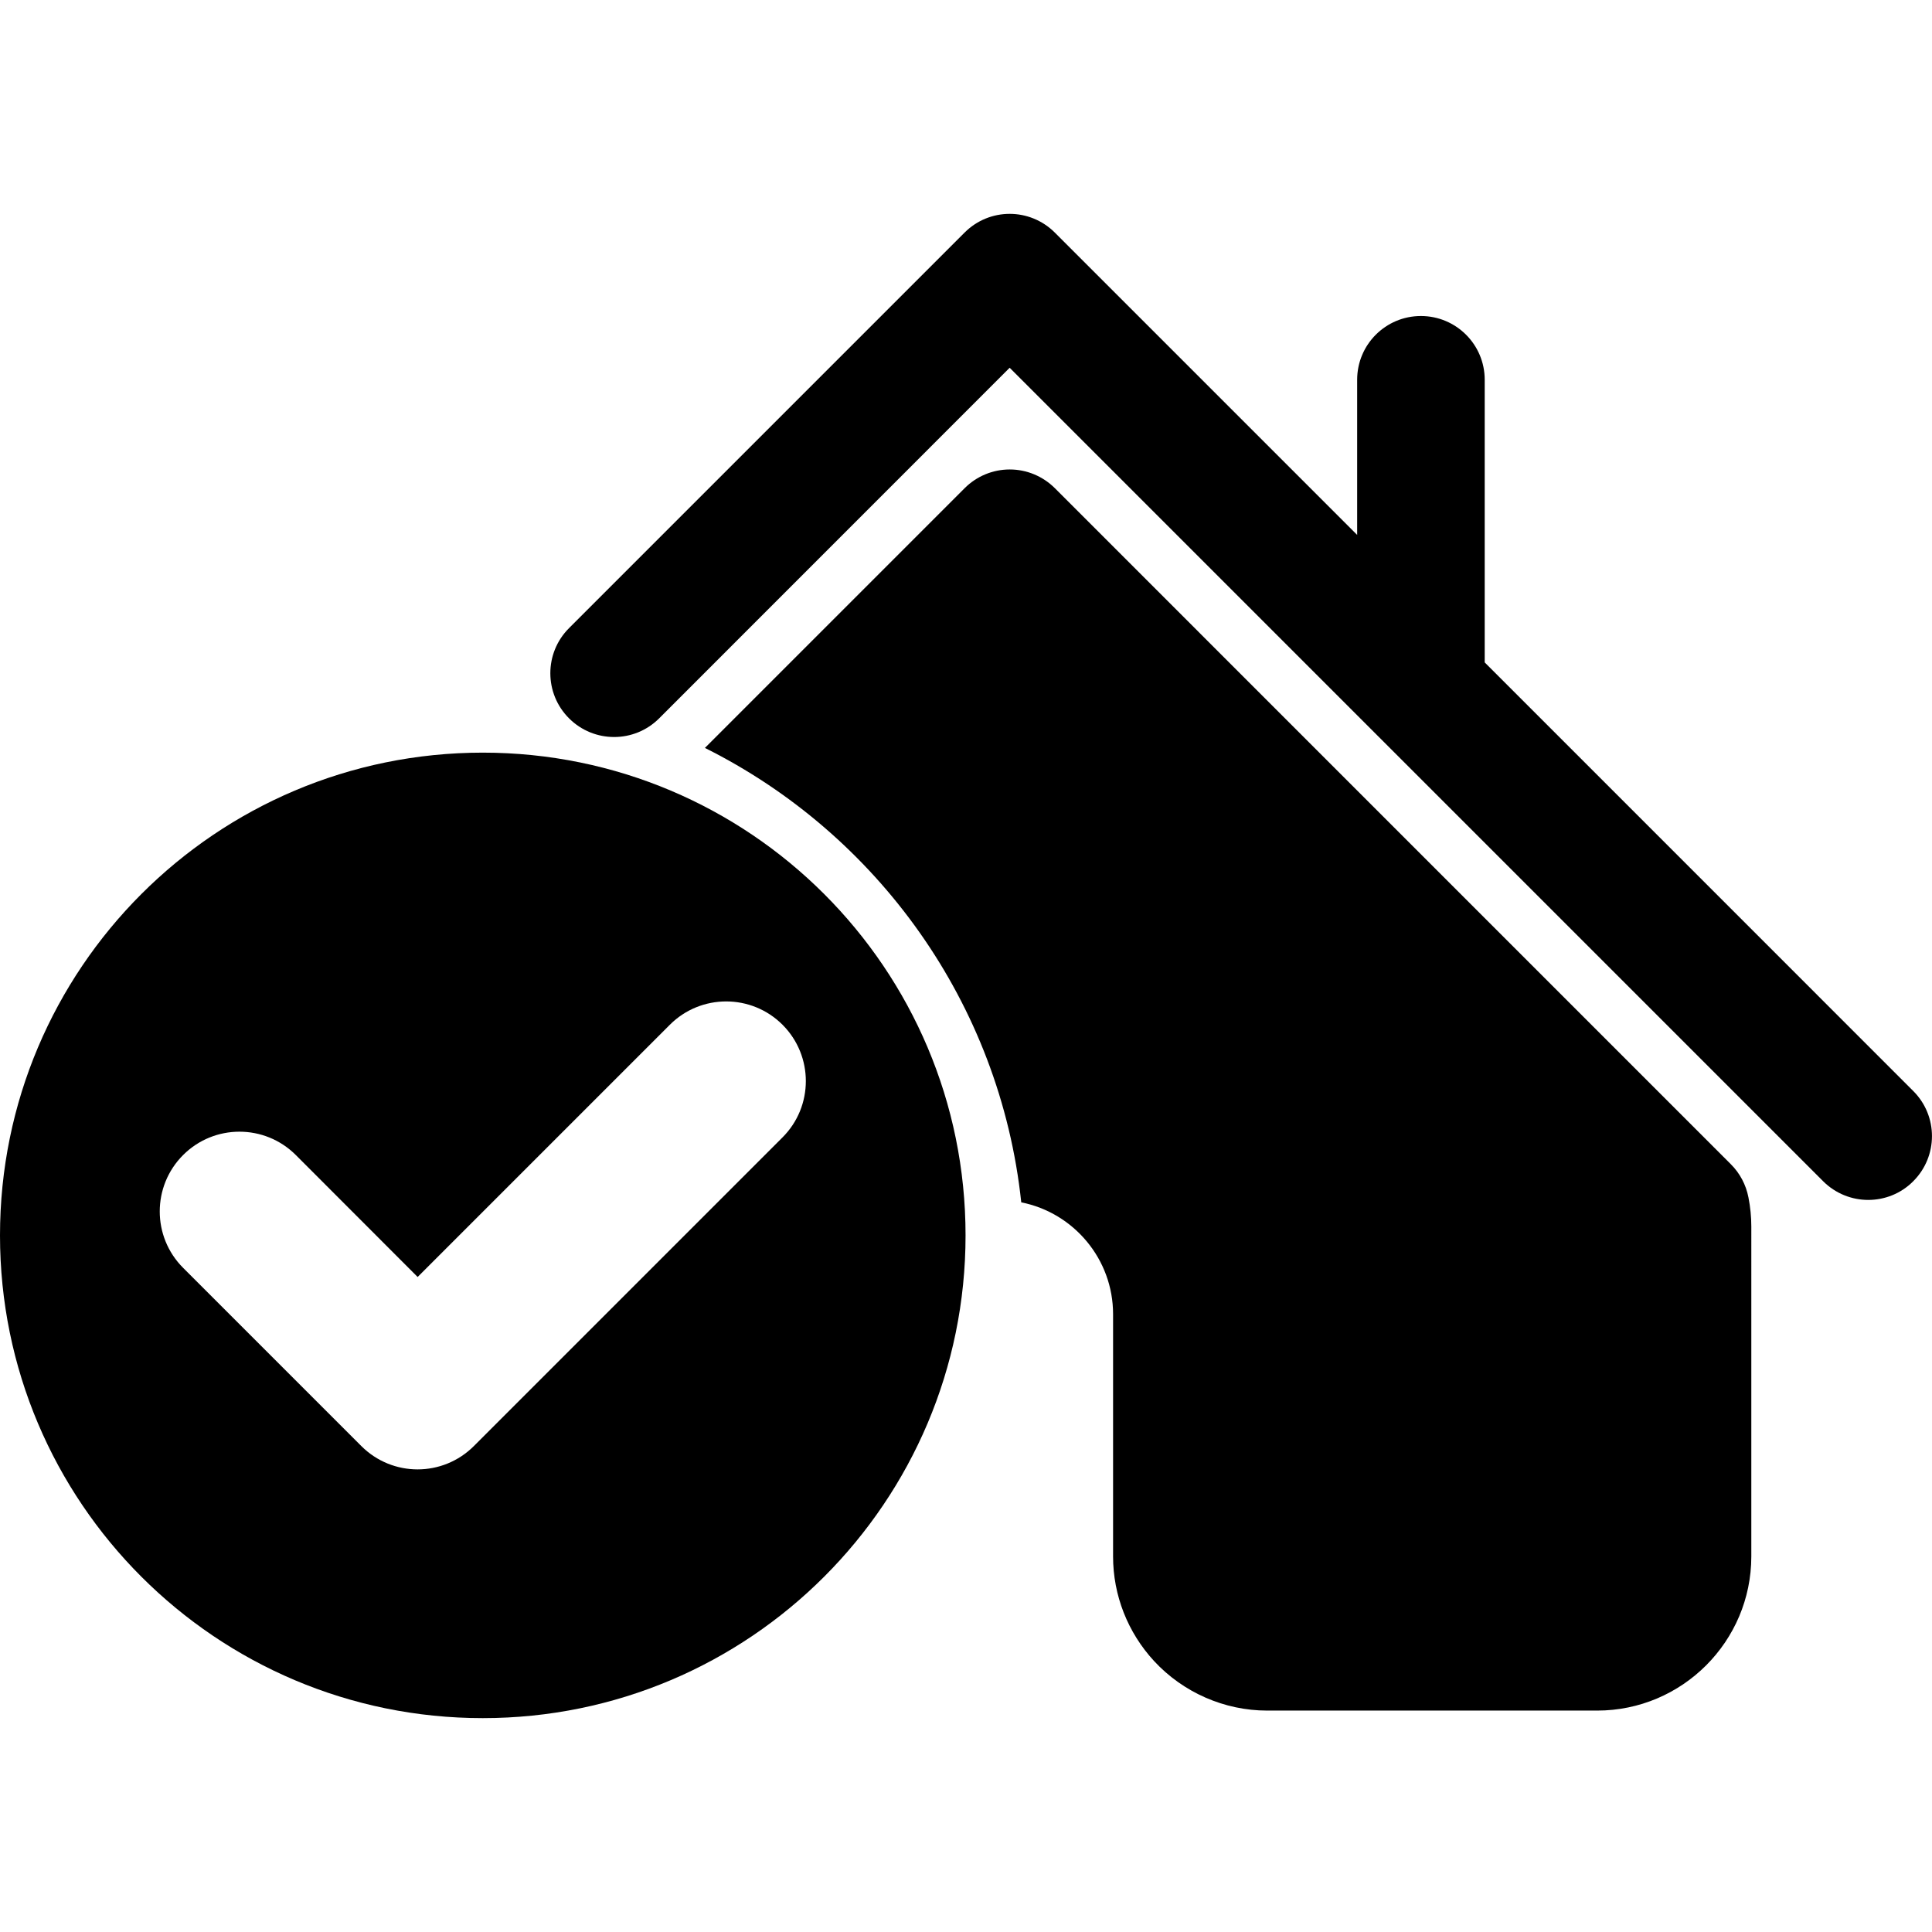 <?xml version="1.0" encoding="iso-8859-1"?>
<!-- Generator: Adobe Illustrator 16.0.0, SVG Export Plug-In . SVG Version: 6.00 Build 0)  -->
<!DOCTYPE svg PUBLIC "-//W3C//DTD SVG 1.1//EN" "http://www.w3.org/Graphics/SVG/1.1/DTD/svg11.dtd">
<svg version="1.1" id="Capa_1" xmlns="http://www.w3.org/2000/svg" xmlns:xlink="http://www.w3.org/1999/xlink" x="0px" y="0px"
	 width="62.285px" height="62.285px" viewBox="0 0 62.285 62.285" style="enable-background:new 0 0 62.285 62.285;"
	 xml:space="preserve">
<g>
	<g>
		<path d="M61.682,35.174L47.865,21.355v-9.112c0-1.136-0.921-2.055-2.057-2.055c-1.135,0-2.055,0.919-2.055,2.055v5.002
			l-9.748-9.748c-0.806-0.803-2.104-0.803-2.907,0L18.345,20.25c-0.804,0.803-0.804,2.105,0,2.908c0.803,0.803,2.104,0.803,2.906,0
			L32.55,11.856l26.225,26.225c0.4,0.4,0.928,0.603,1.453,0.603s1.053-0.199,1.453-0.603C62.485,37.277,62.485,35.977,61.682,35.174
			z"/>
		<path d="M55.801,37.534L34.006,15.737c-0.387-0.385-0.908-0.602-1.453-0.602c-0.547,0-1.067,0.217-1.453,0.602l-8.375,8.375
			c5.542,2.765,9.514,8.216,10.199,14.65c1.694,0.337,2.96,1.832,2.96,3.604v7.812c0,1.251,0.472,2.45,1.322,3.372
			c0.938,1.014,2.268,1.597,3.646,1.597h10.638c2.739,0,4.97-2.229,4.97-4.969V39.542c0-0.312-0.031-0.629-0.093-0.941
			C56.288,38.194,56.092,37.825,55.801,37.534z"/>
		<path d="M15.564,24.264C6.968,24.264,0,31.231,0,39.828C0,48.424,6.969,55.39,15.564,55.39c8.597,0,15.564-6.971,15.564-15.562
			C31.129,31.231,24.16,24.264,15.564,24.264z M25.225,36.67l-9.946,9.947c-0.502,0.502-1.159,0.754-1.816,0.754
			c-0.657,0-1.315-0.252-1.816-0.754l-5.744-5.744c-1.004-1.004-1.004-2.631,0-3.636c1.003-1.004,2.631-1.004,3.634,0l3.927,3.931
			l8.131-8.131c1.002-1.003,2.63-1.003,3.633,0C26.23,34.042,26.23,35.668,25.225,36.67z"/>
	</g>
</g>
<g>
</g>
<g>
</g>
<g>
</g>
<g>
</g>
<g>
</g>
<g>
</g>
<g>
</g>
<g>
</g>
<g>
</g>
<g>
</g>
<g>
</g>
<g>
</g>
<g>
</g>
<g>
</g>
<g>
</g>
</svg>
